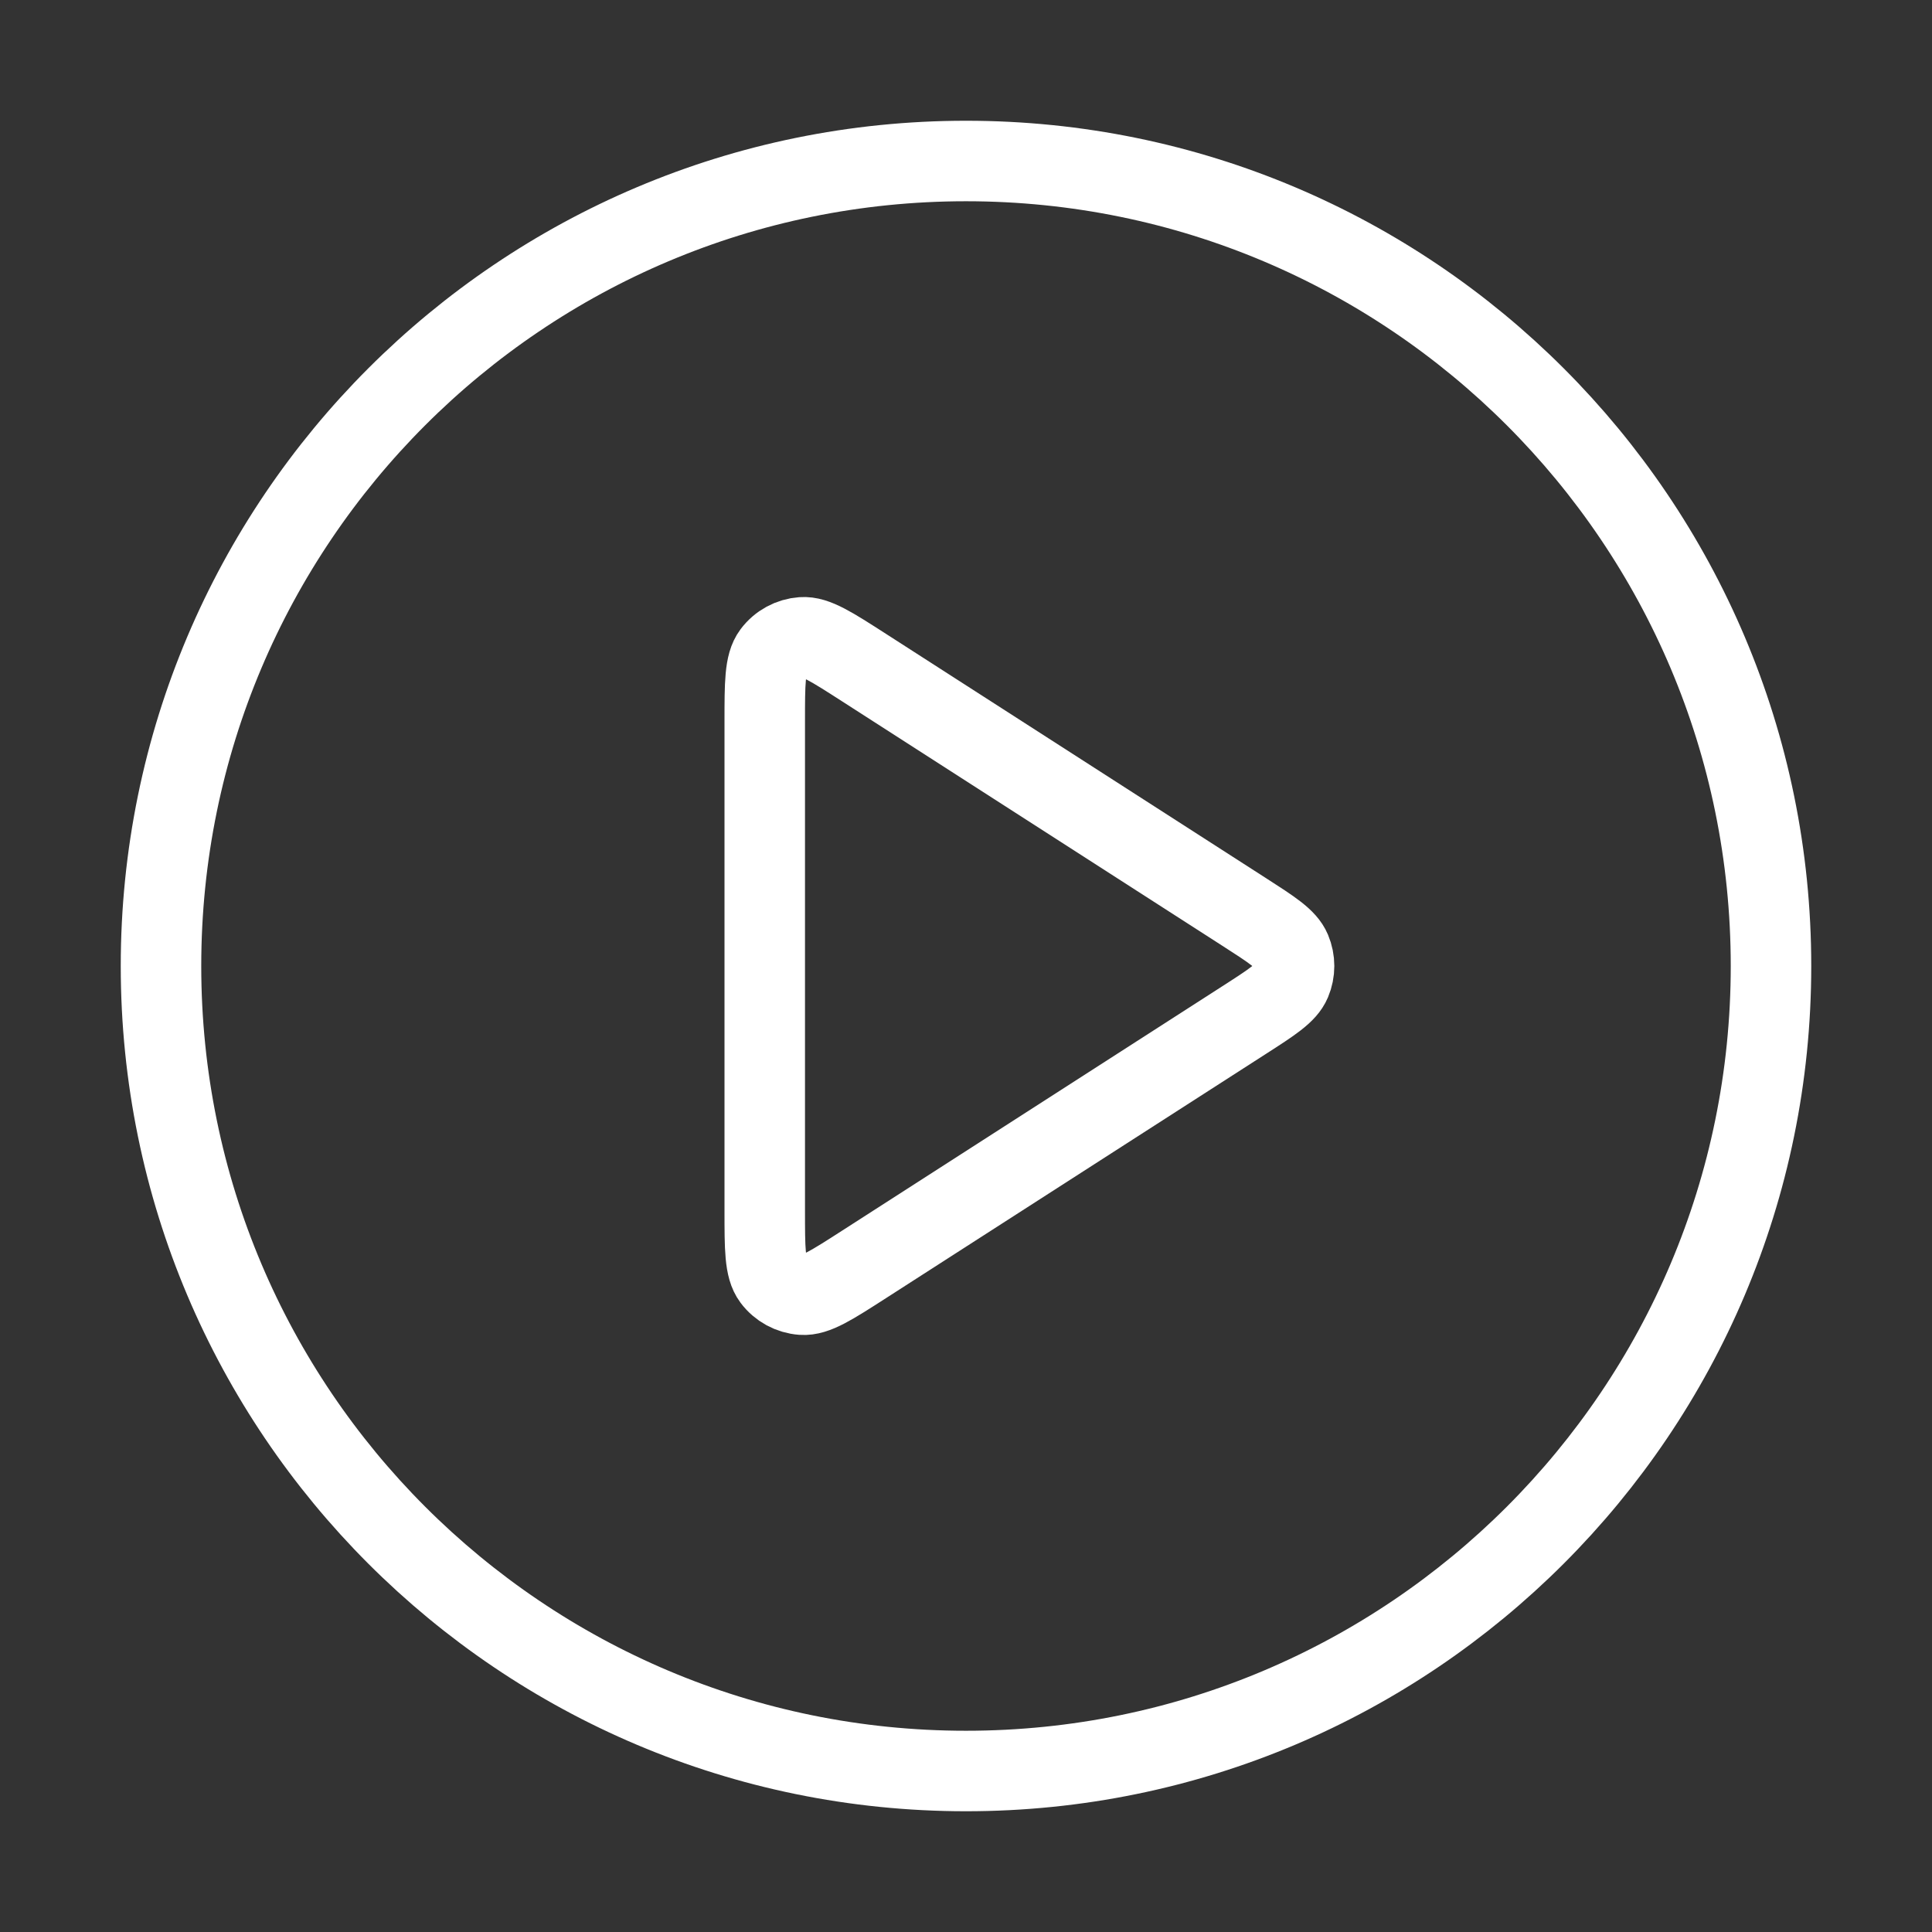 <svg width="48" height="48" viewBox="0 0 48 48" fill="none" xmlns="http://www.w3.org/2000/svg">
<rect x="0" y="0" width="48" height="48" fill="#333333" stroke="none"/>
<g id="Play Button">
<g id="Icon">
<path d="M24 44C35.046 44 44 35.046 44 24C44 12.954 35.046 4 24 4C12.954 4 4 12.954 4 24C4 35.046 12.954 44 24 44Z" stroke="white" stroke-width="2" stroke-linecap="round" stroke-linejoin="round"/>
<path d="M19 17.931C19 16.976 19 16.499 19.2 16.232C19.373 16 19.639 15.855 19.929 15.834C20.261 15.81 20.662 16.069 21.465 16.585L30.906 22.654C31.603 23.102 31.952 23.326 32.072 23.611C32.177 23.86 32.177 24.14 32.072 24.389C31.952 24.674 31.603 24.898 30.906 25.346L21.465 31.415C20.662 31.931 20.261 32.19 19.929 32.166C19.639 32.145 19.373 32 19.2 31.768C19 31.501 19 31.024 19 30.069V17.931Z" stroke="white" stroke-width="2" stroke-linecap="round" stroke-linejoin="round"/>
</g>
</g>
</svg>
